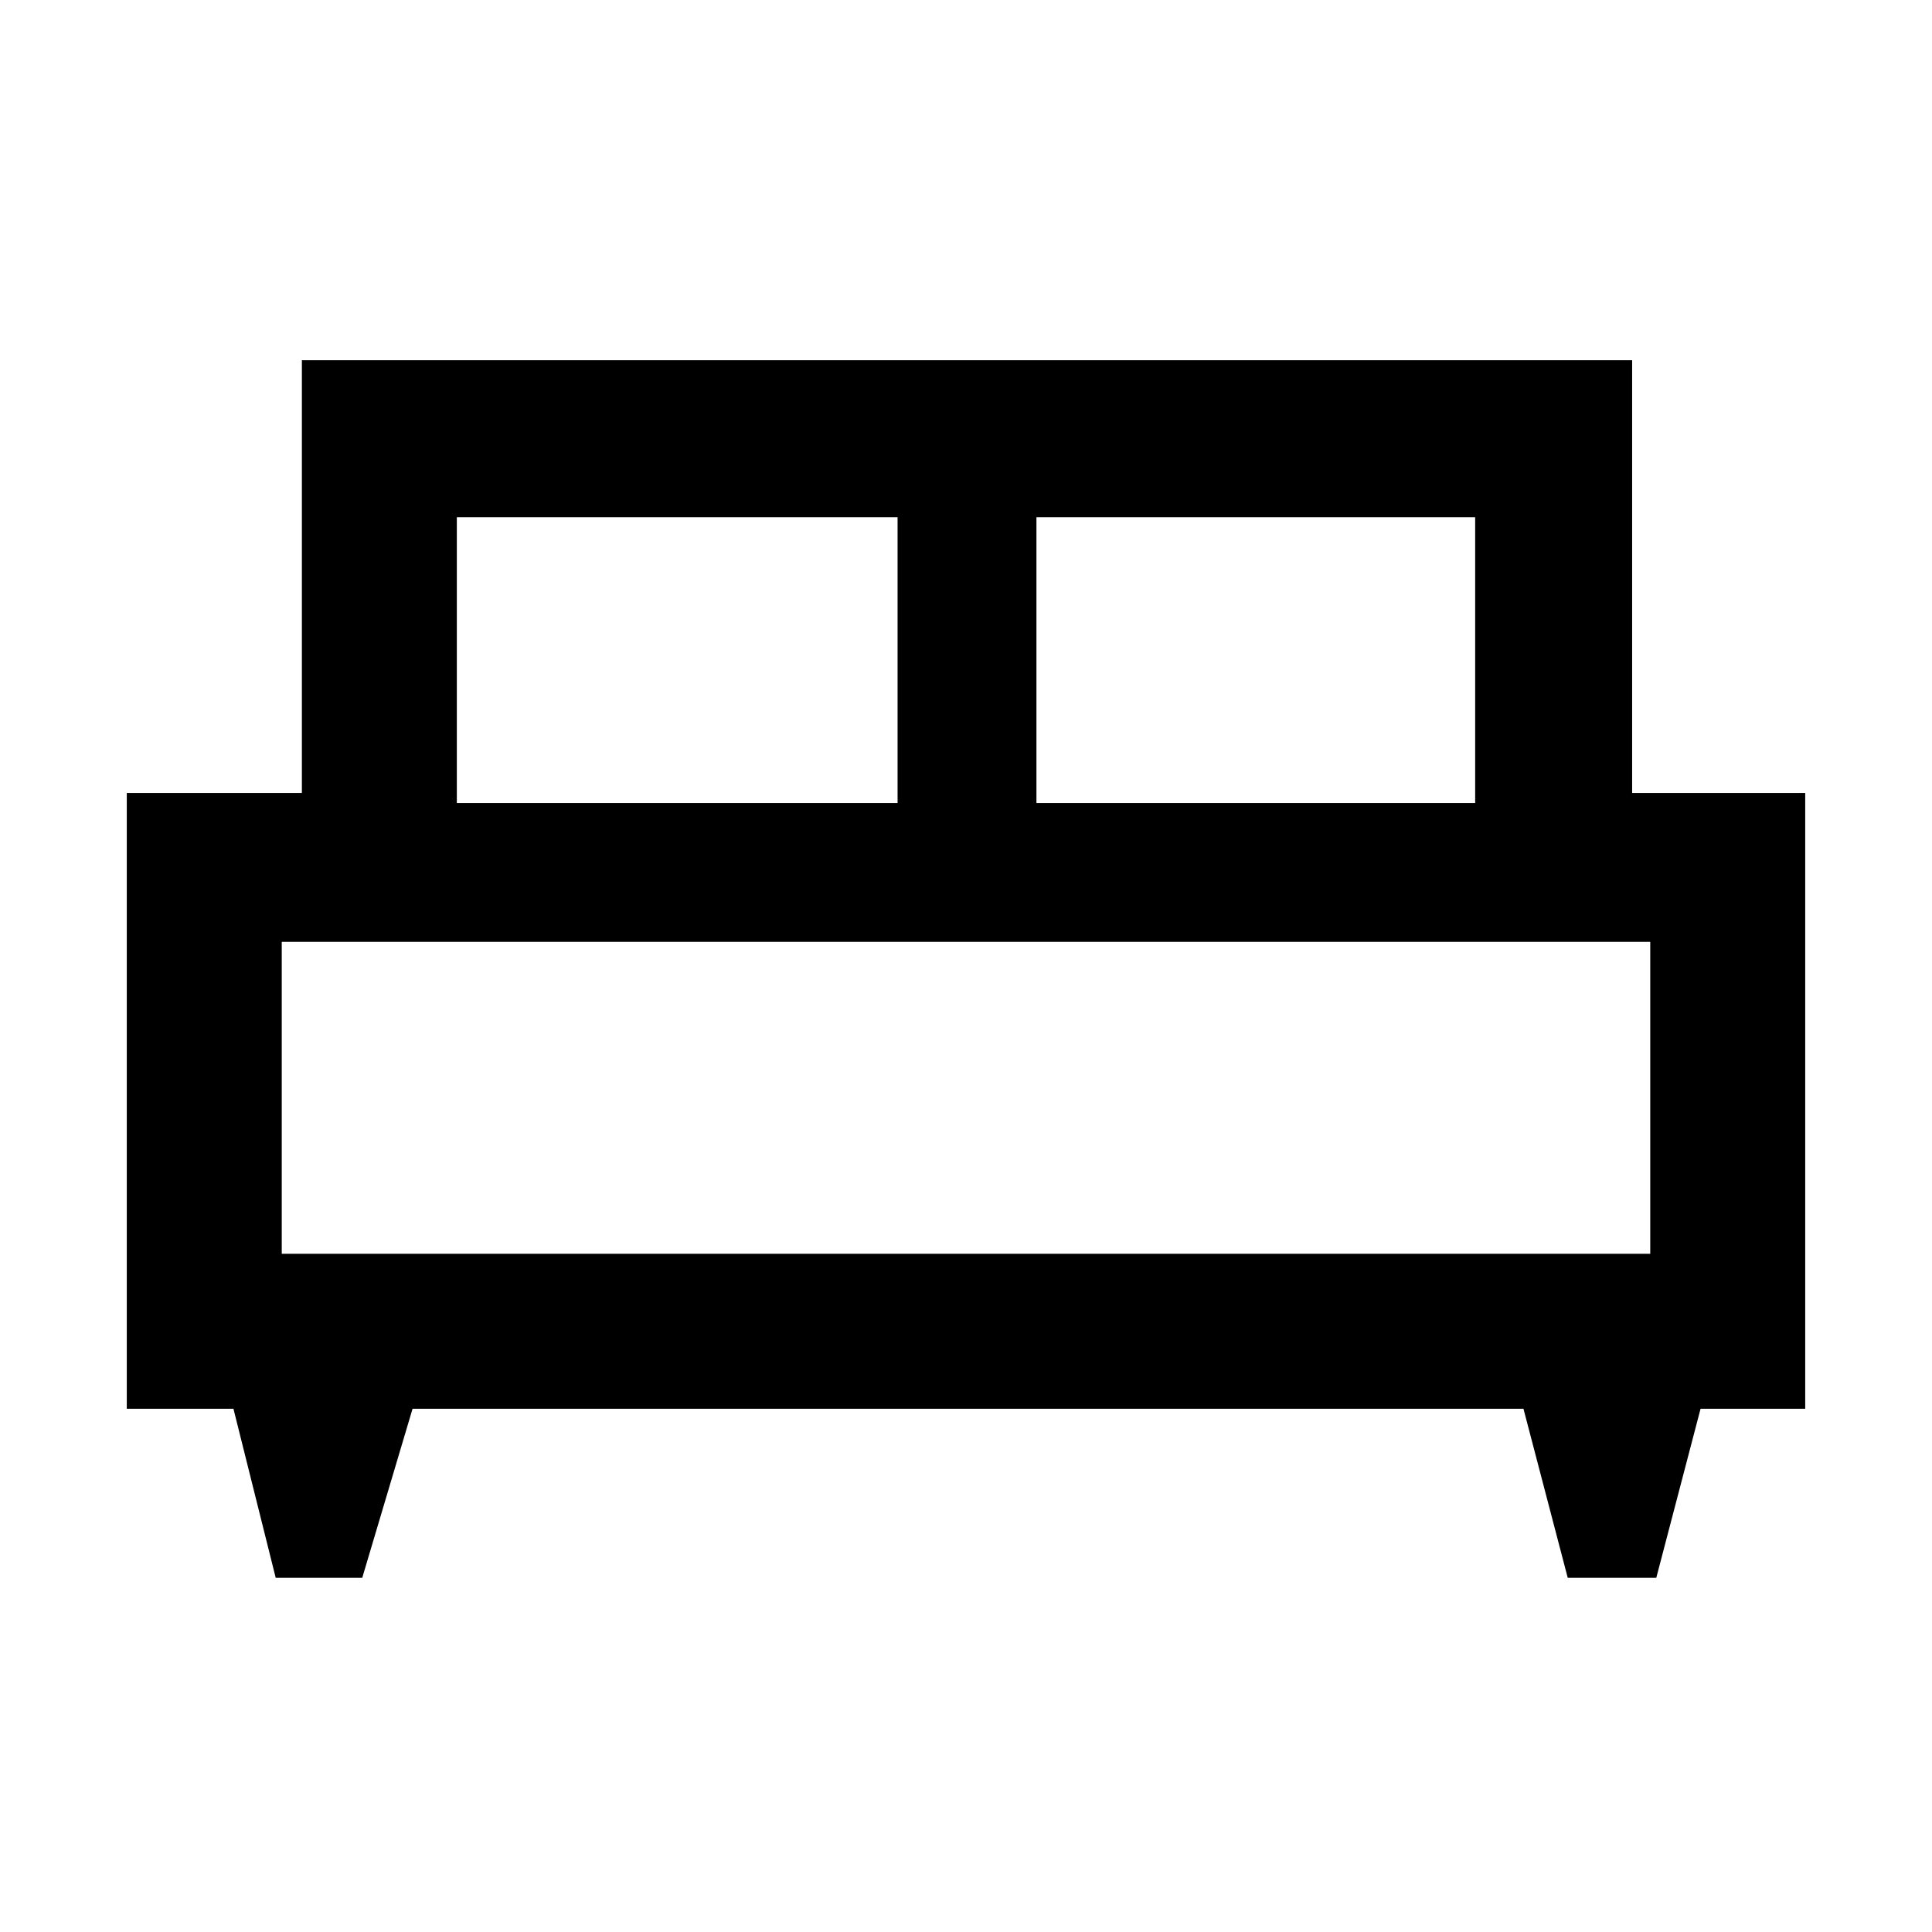 <svg xmlns="http://www.w3.org/2000/svg" height="48" width="48"><path d="M9 39.2H6.85L5.8 35H3.15V19.7H7.5V8.95h33.05V19.7h4.3V35h-2.6l-1.1 4.2h-2.2l-1.1-4.2h-27.6Zm16.75-19.25h10.9v-7.1h-10.9Zm-14.4 0H22.3v-7.1H11.35ZM7 31.15h34V23.4H7Zm34 0H7Z"/></svg>
